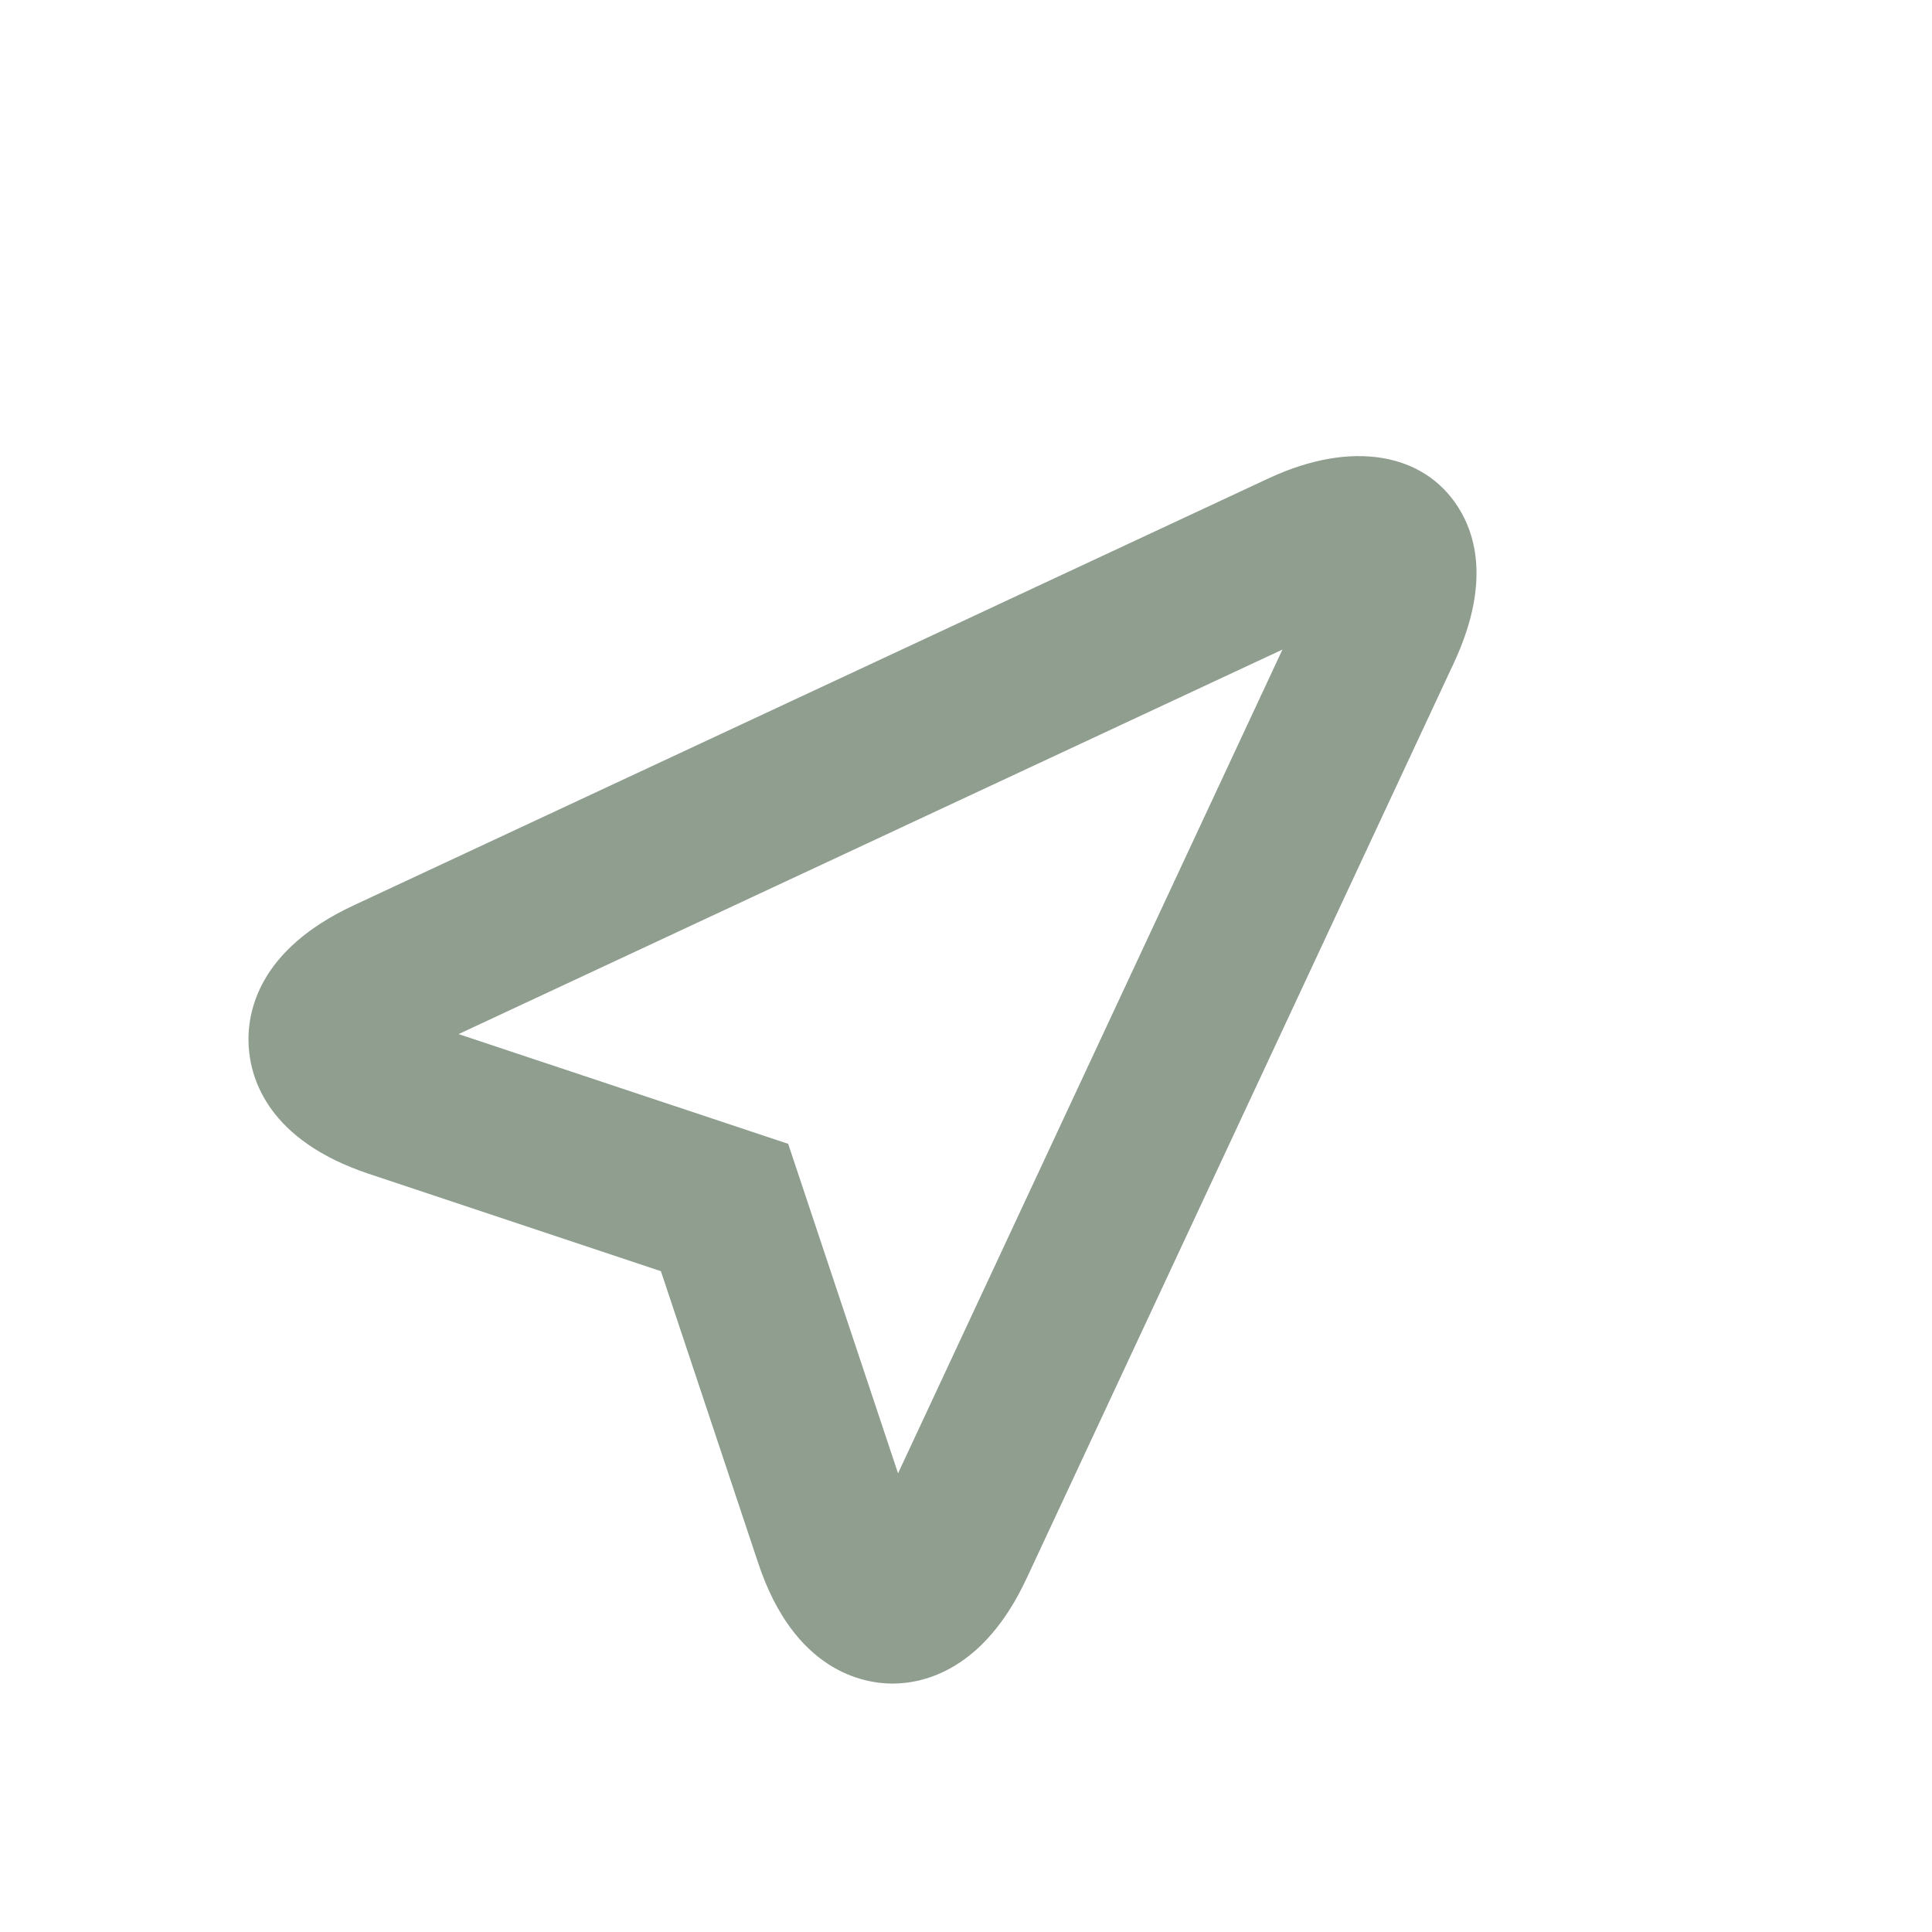 <?xml version="1.0"?>
<svg baseProfile="tiny" viewBox="0 0 24 24" width="24px" height="24px" version="1.2" xml:space="preserve" xmlns="http://www.w3.org/2000/svg" xmlns:xlink="http://www.w3.org/1999/xlink">
<g>
	<path fill="#909E90" d="M11.087,20.914c-0.353,0-1.219-0.146-1.668-1.496L8.21,15.791l-3.628-1.209c-1.244-0.415-1.469-1.172-1.493-1.587 s0.114-1.193,1.302-1.747l11.375-5.309c1.031-0.479,1.922-0.309,2.348,0.362c0.224,0.351,0.396,0.97-0.053,1.933l-5.309,11.375 C12.223,20.744,11.48,20.914,11.087,20.914z M5.697,12.846l4.094,1.363l1.365,4.093l4.775-10.233L5.697,12.846z"/>
</g>
</svg>